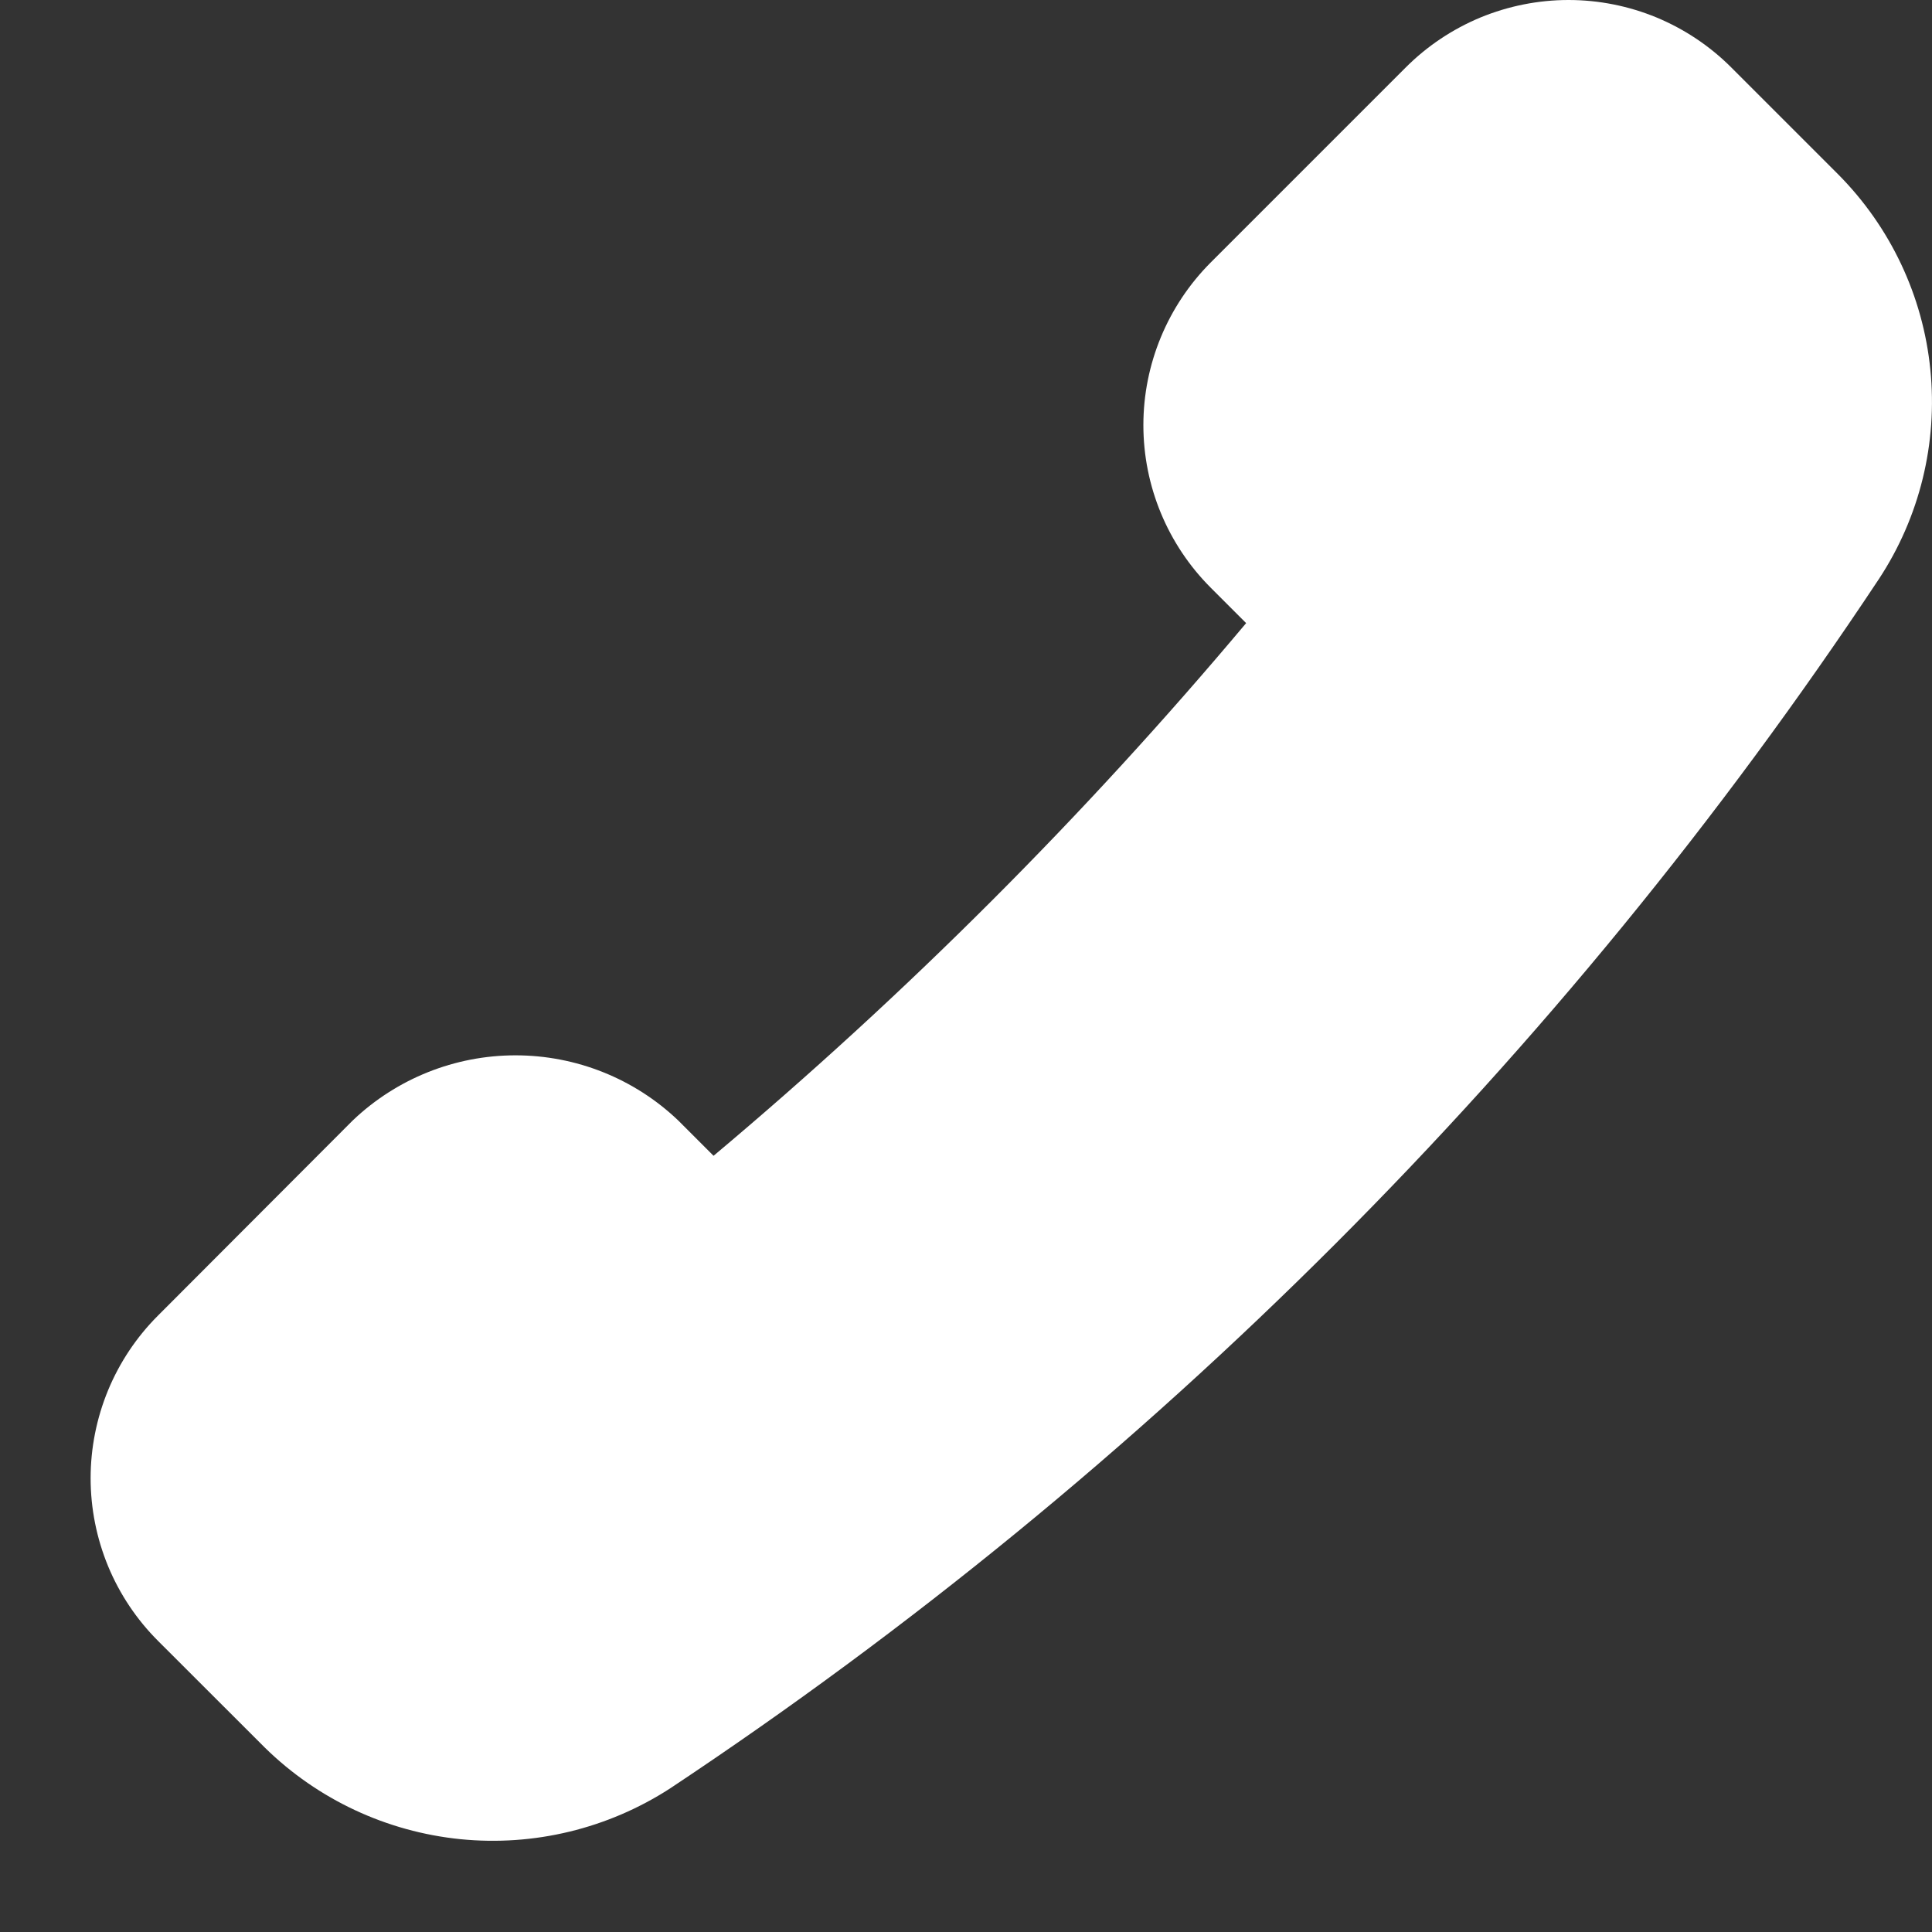 <svg width="21" height="21" viewBox="0 0 21 21" fill="none" xmlns="http://www.w3.org/2000/svg">
<rect x="0" y="0" width="21" height="21" fill="#333333" stroke="none"/>
<path d="M3.835 12.178C4.312 11.724 4.945 11.471 5.603 11.471C6.262 11.471 6.895 11.724 7.371 12.178L7.756 12.563C9.85 10.805 11.787 8.868 13.545 6.773L13.16 6.388C12.692 5.92 12.428 5.284 12.428 4.621C12.428 3.958 12.692 3.322 13.16 2.853L15.281 0.732C15.513 0.5 15.789 0.316 16.092 0.19C16.396 0.065 16.721 0 17.049 0C17.378 0 17.703 0.065 18.006 0.19C18.309 0.316 18.585 0.5 18.817 0.732L19.98 1.895C20.548 2.467 20.902 3.216 20.982 4.017C21.063 4.818 20.865 5.623 20.422 6.295C16.963 11.51 12.495 15.979 7.281 19.441C6.606 19.877 5.803 20.071 5.004 19.991C4.204 19.91 3.456 19.561 2.881 18.998L1.717 17.835C1.485 17.603 1.301 17.328 1.175 17.024C1.05 16.721 0.985 16.396 0.985 16.067C0.985 15.739 1.05 15.414 1.175 15.111C1.301 14.807 1.485 14.532 1.717 14.3L3.835 12.178Z" fill="white"/>
</svg>

